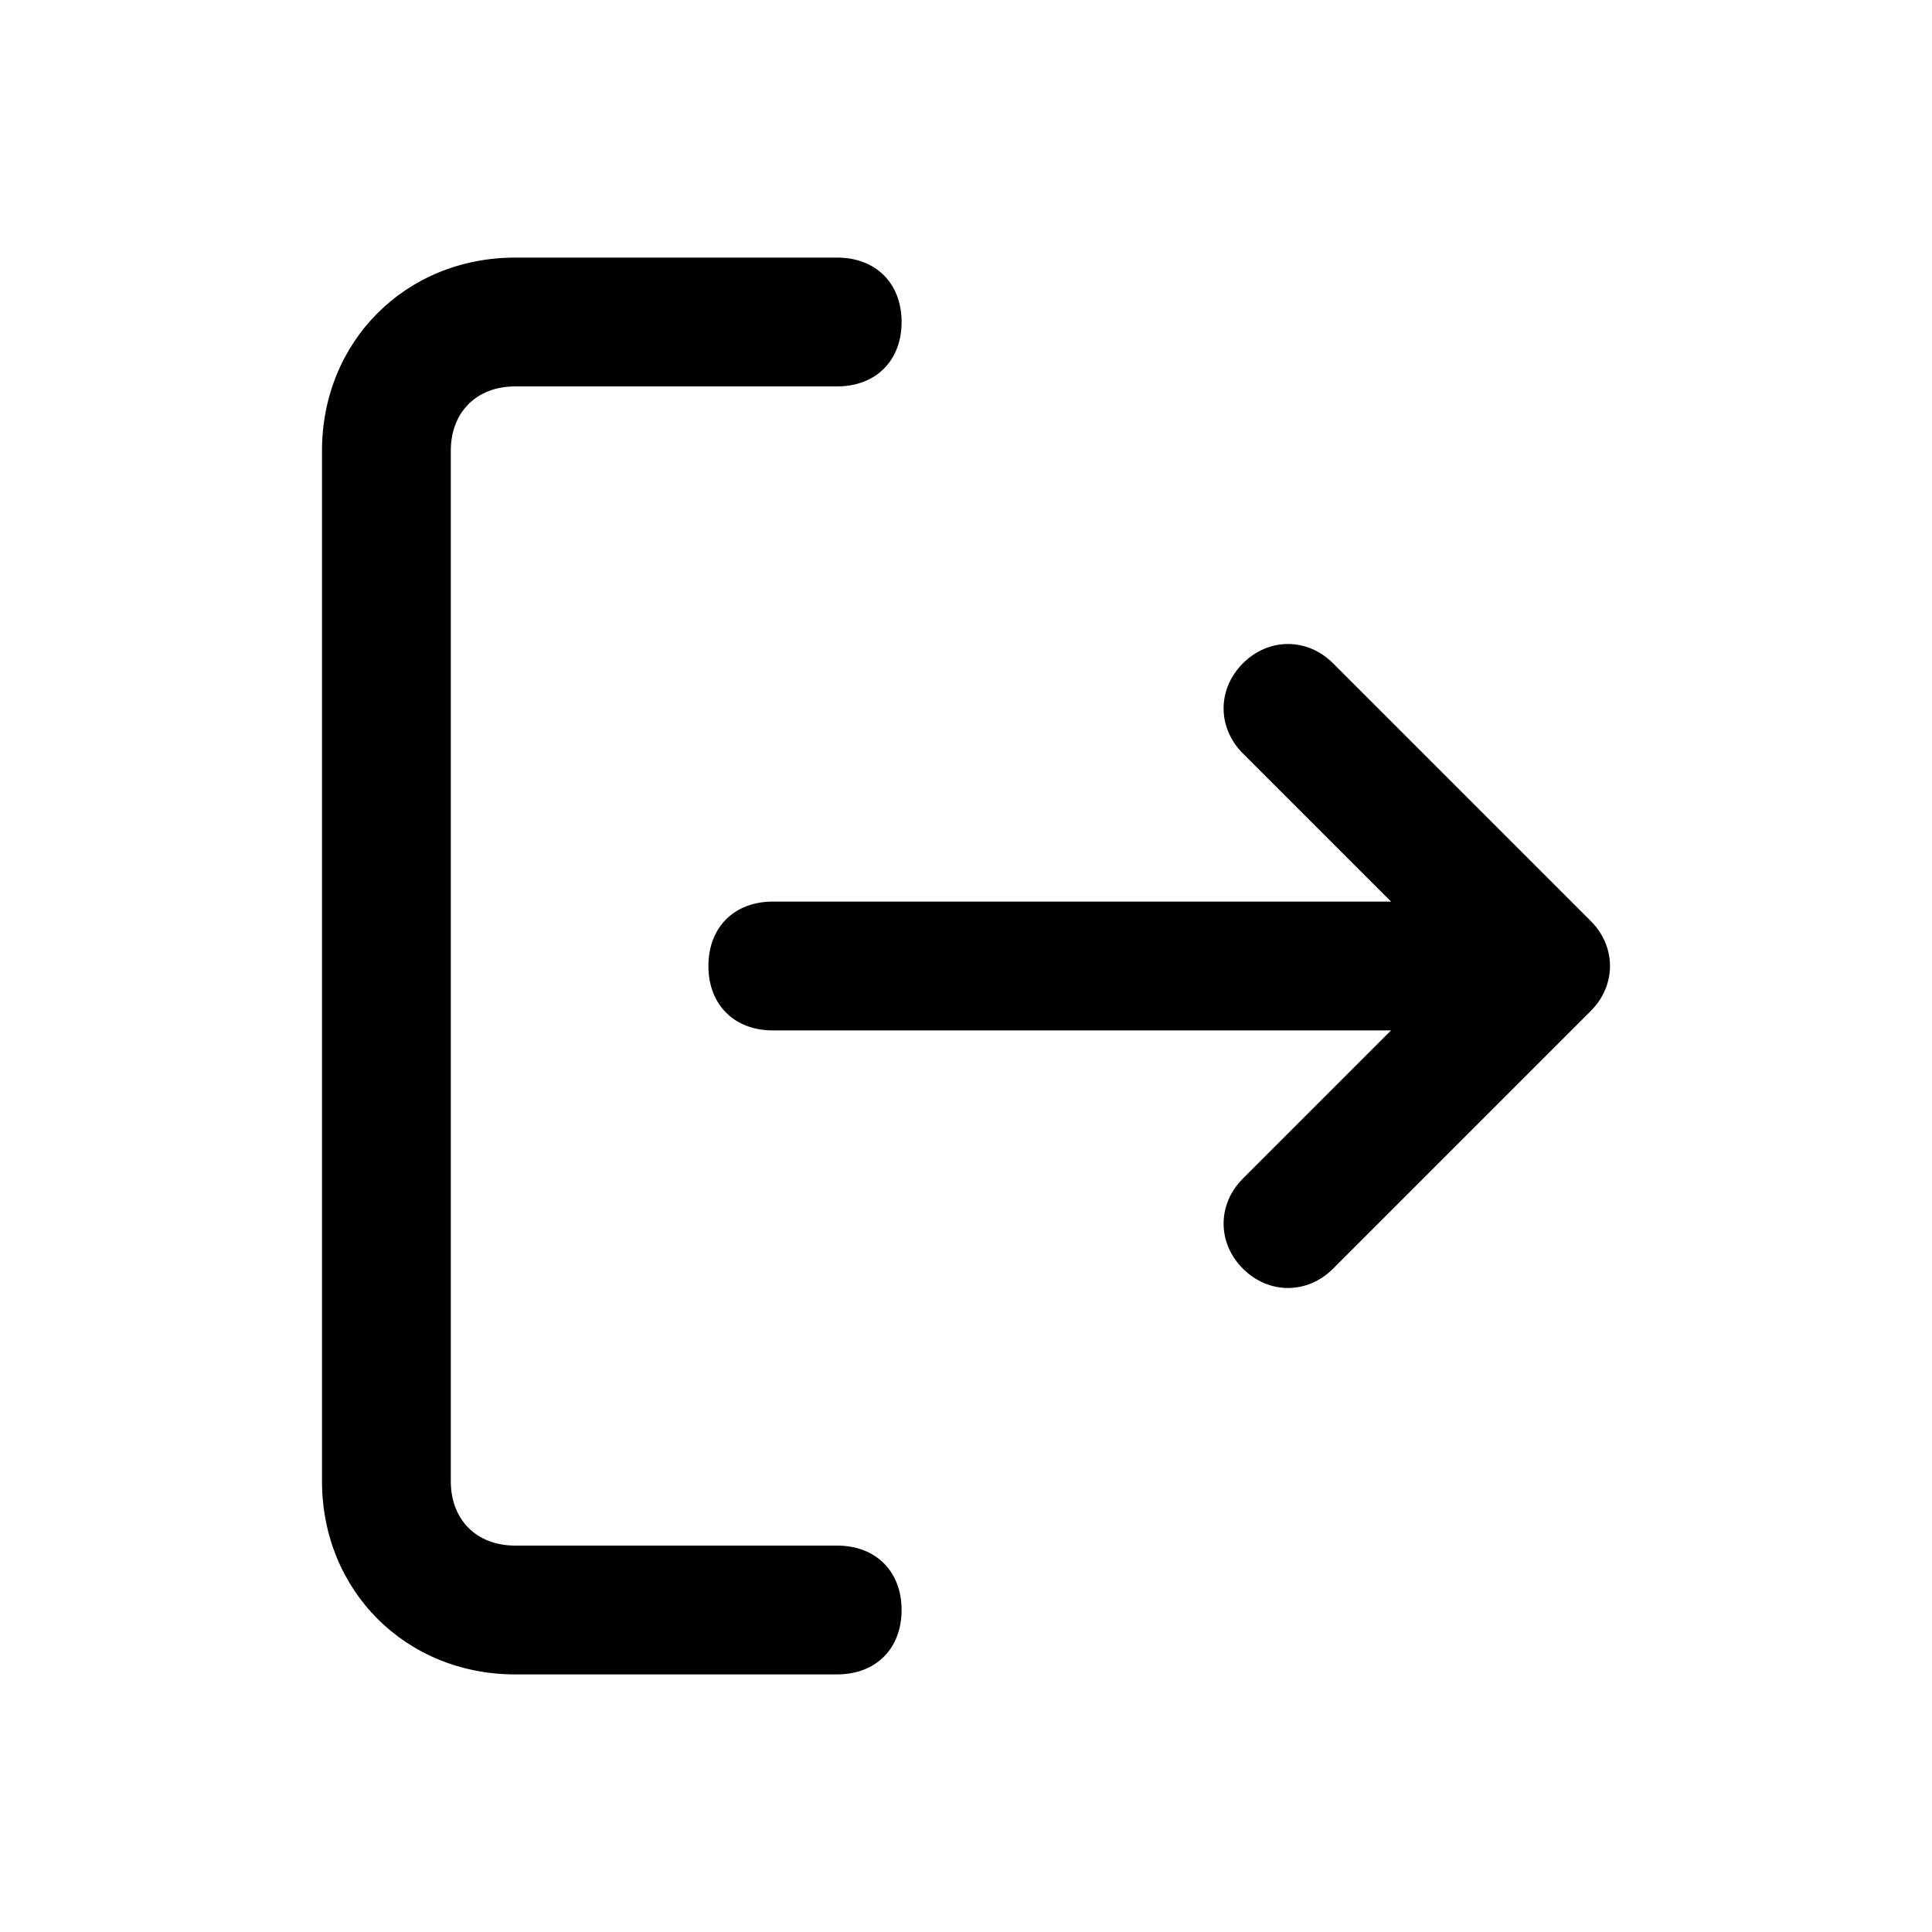 <svg xmlns="http://www.w3.org/2000/svg" viewBox="0 0 30 30">
  <path d="M21.6 16H12c-.6 0-1-.4-1-1s.4-1 1-1h9.6l-2.3-2.3c-.4-.4-.4-1 0-1.4.4-.4 1-.4 1.4 0l4 4c.4.4.4 1 0 1.4l-4 4c-.4.4-1 .4-1.4 0-.4-.4-.4-1 0-1.4l2.3-2.3zM13 24c.6 0 1 .4 1 1s-.4 1-1 1H8c-1.7 0-3-1.3-3-3V7c0-1.7 1.3-3 3-3h5c.6 0 1 .4 1 1s-.4 1-1 1H8c-.6 0-1 .4-1 1v16c0 .6.4 1 1 1h5z" />
</svg>
